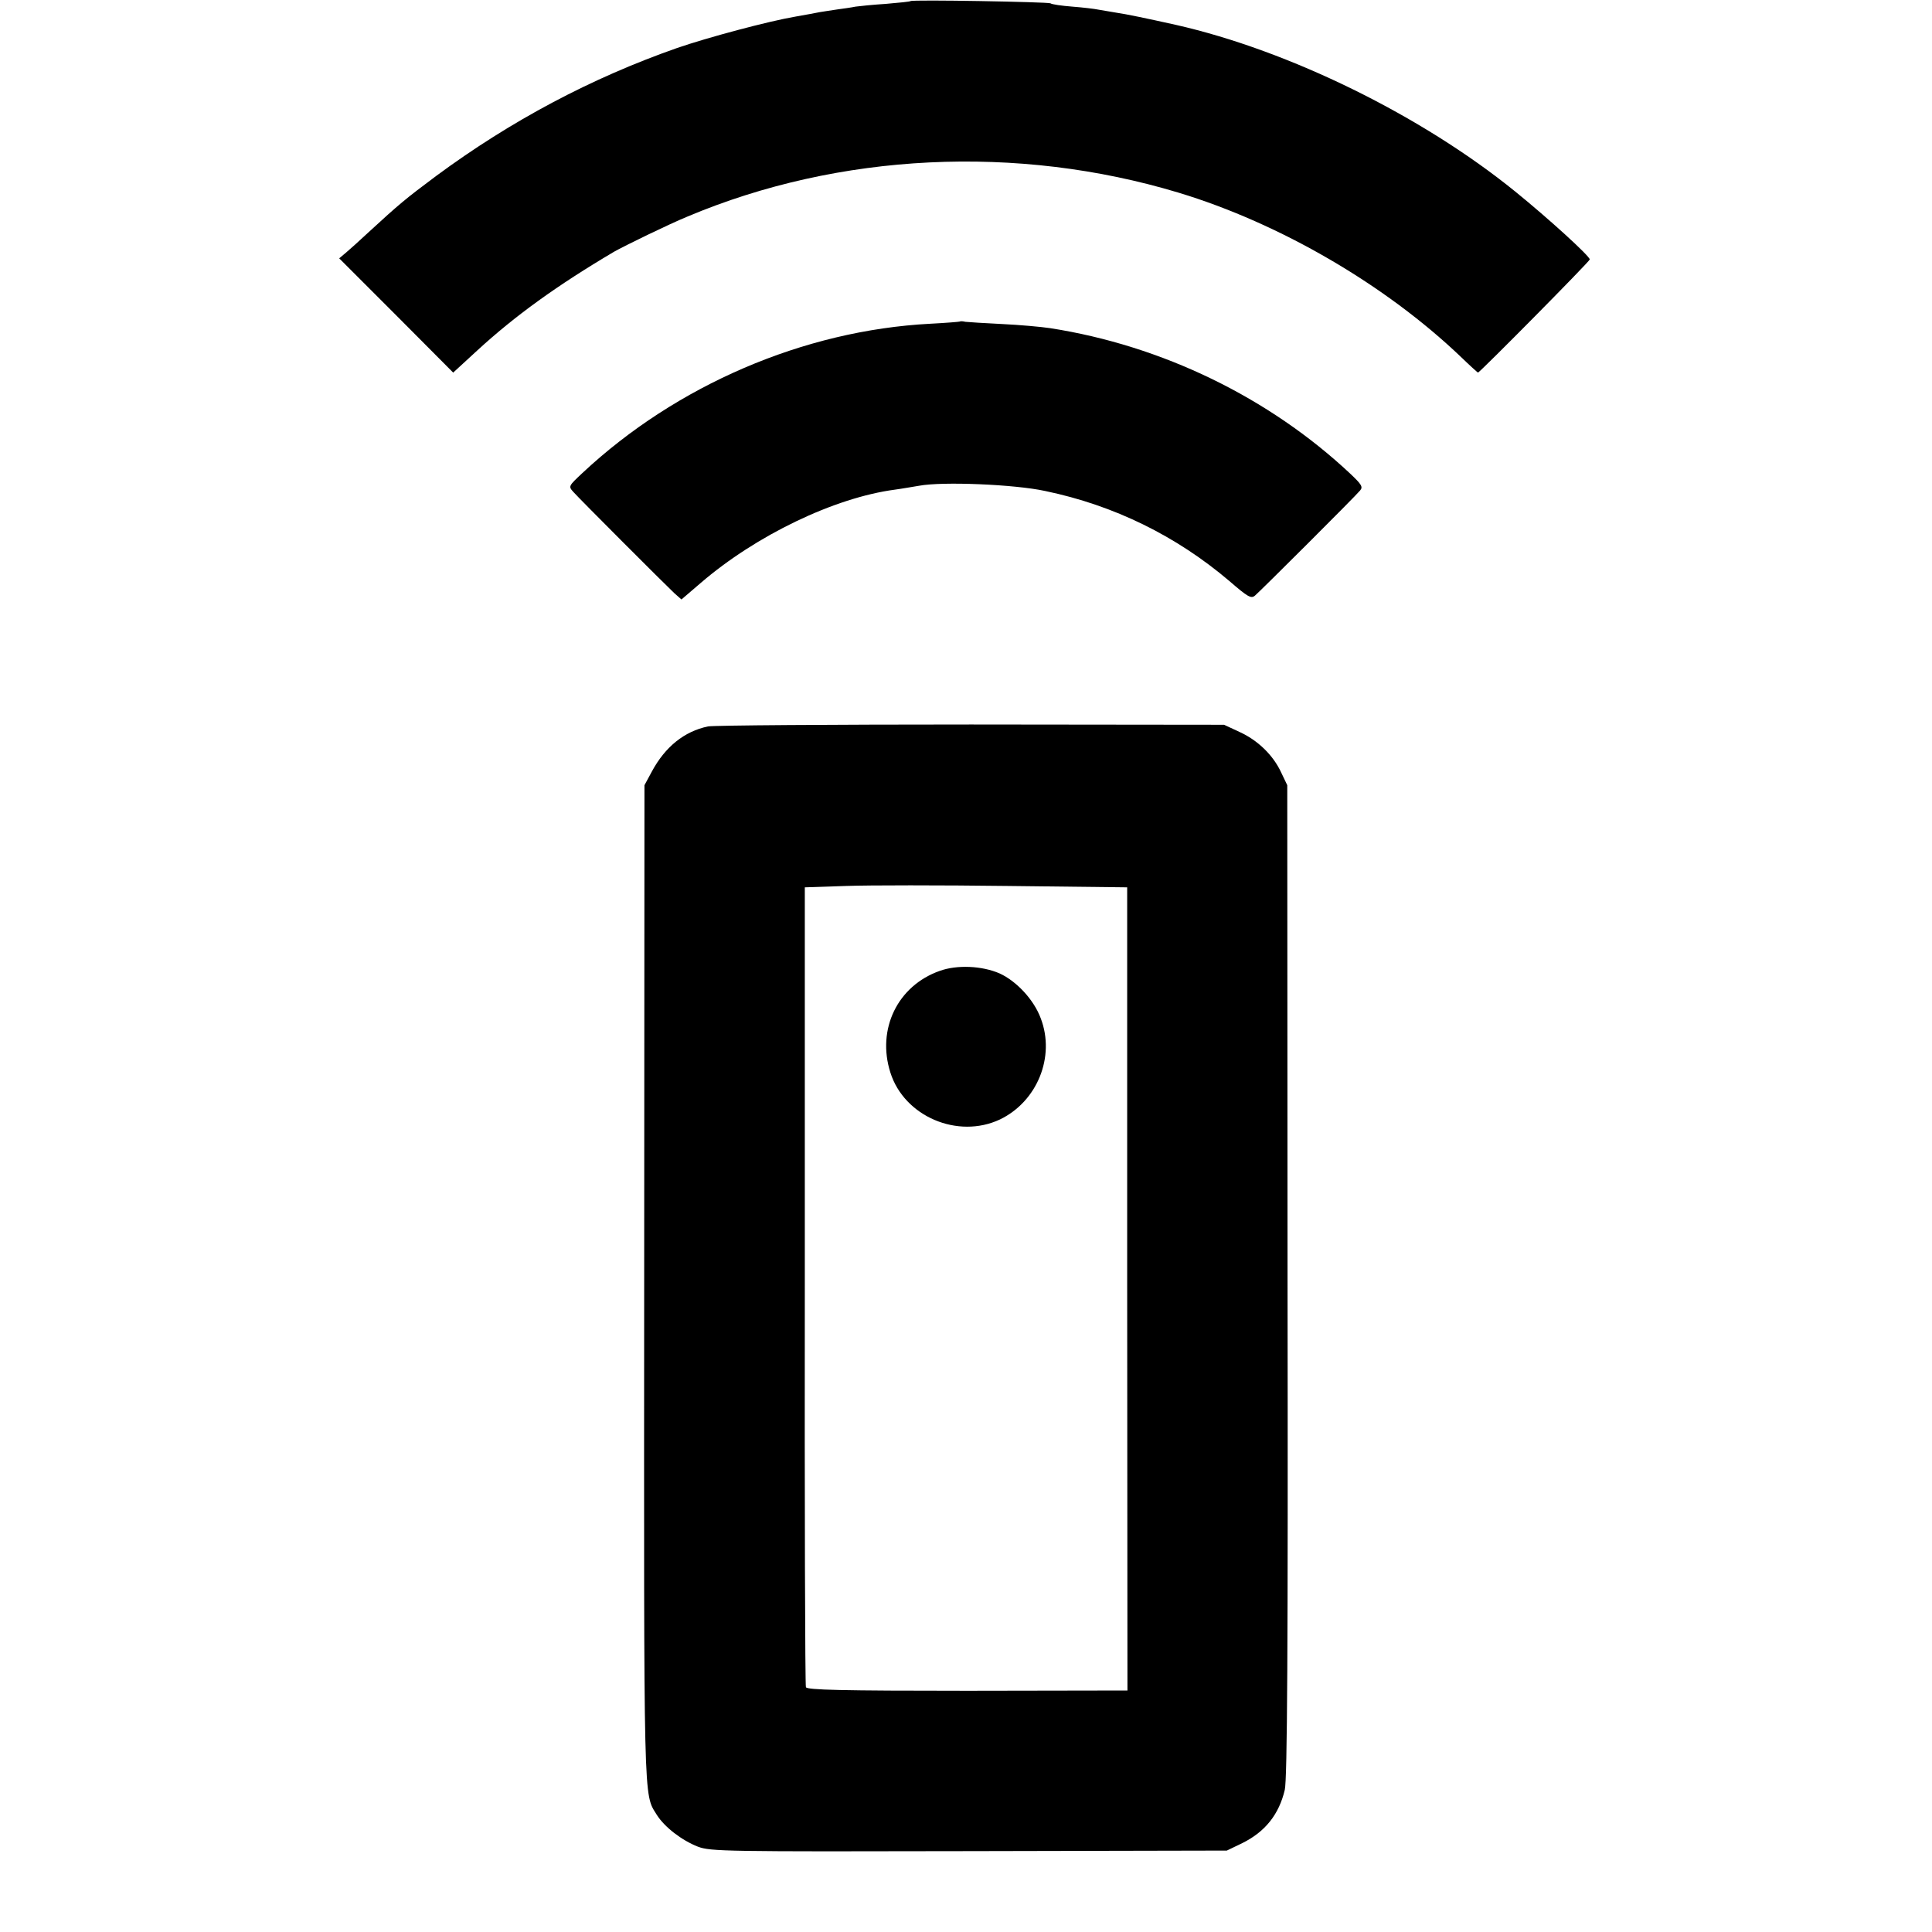 <?xml version="1.0" standalone="no"?>
<!DOCTYPE svg PUBLIC "-//W3C//DTD SVG 20010904//EN"
 "http://www.w3.org/TR/2001/REC-SVG-20010904/DTD/svg10.dtd">
<svg version="1.0" xmlns="http://www.w3.org/2000/svg"
 width="700pt" height="700pt" viewBox="0 0 700 700"
 preserveAspectRatio="xMidYMid meet">
<g transform="translate(0,700) scale(0.1,-0.1)"
fill="#000000" stroke="none">
<path d="M3299 6996 c-2 -2 -42 -6 -89 -10 -47 -3 -96 -8 -110 -10 -14 -3 -43
-7 -65 -10 -22 -3 -51 -8 -65 -10 -14 -3 -53 -10 -87 -16 -100 -17 -320 -76
-430 -114 -311 -109 -601 -263 -872 -463 -114 -85 -135 -103 -244 -203 -32
-30 -70 -64 -83 -75 l-25 -21 207 -207 206 -207 87 80 c136 125 288 235 496
358 37 21 199 100 265 127 550 232 1196 263 1780 87 367 -111 750 -334 1024
-596 32 -31 60 -56 61 -56 6 0 405 403 405 410 0 12 -148 147 -270 246 -339
275 -819 511 -1230 604 -108 24 -180 39 -215 44 -23 4 -52 9 -65 11 -14 3 -56
8 -95 11 -38 3 -74 8 -79 12 -10 5 -501 14 -507 8z"/>
<path d="M3478 5835 c-2 -1 -50 -5 -108 -8 -458 -24 -920 -223 -1260 -541 -50
-47 -51 -48 -33 -68 23 -26 333 -336 366 -367 l26 -23 70 60 c200 172 484 309
704 338 23 3 62 10 87 14 85 16 347 5 457 -19 250 -52 475 -163 667 -326 67
-58 79 -65 93 -53 20 17 364 360 381 381 11 13 5 22 -35 60 -295 277 -683 465
-1088 528 -33 5 -112 12 -175 15 -63 3 -123 7 -132 8 -9 2 -18 3 -20 1z"/>
<path d="M2565 4368 c-86 -18 -155 -74 -203 -163 l-27 -50 -1 -1805 c-1 -1923
-3 -1846 46 -1926 28 -44 90 -92 149 -115 46 -17 96 -18 982 -16 l934 2 56 27
c83 41 133 104 154 193 9 37 12 507 10 1845 l-1 1795 -22 46 c-29 63 -85 117
-151 147 l-56 26 -917 1 c-505 0 -933 -3 -953 -7z m1519 -2038 l1 -1455 -580
-1 c-456 0 -581 3 -585 13 -3 7 -5 662 -4 1455 l0 1443 150 5 c82 3 344 3 583
0 l435 -5 0 -1455z"/>
<path d="M3404 3482 c-152 -54 -228 -211 -178 -368 50 -159 244 -242 397 -170
135 65 201 227 148 366 -25 68 -88 135 -149 163 -64 28 -155 32 -218 9z"/>
</g>
</svg>
